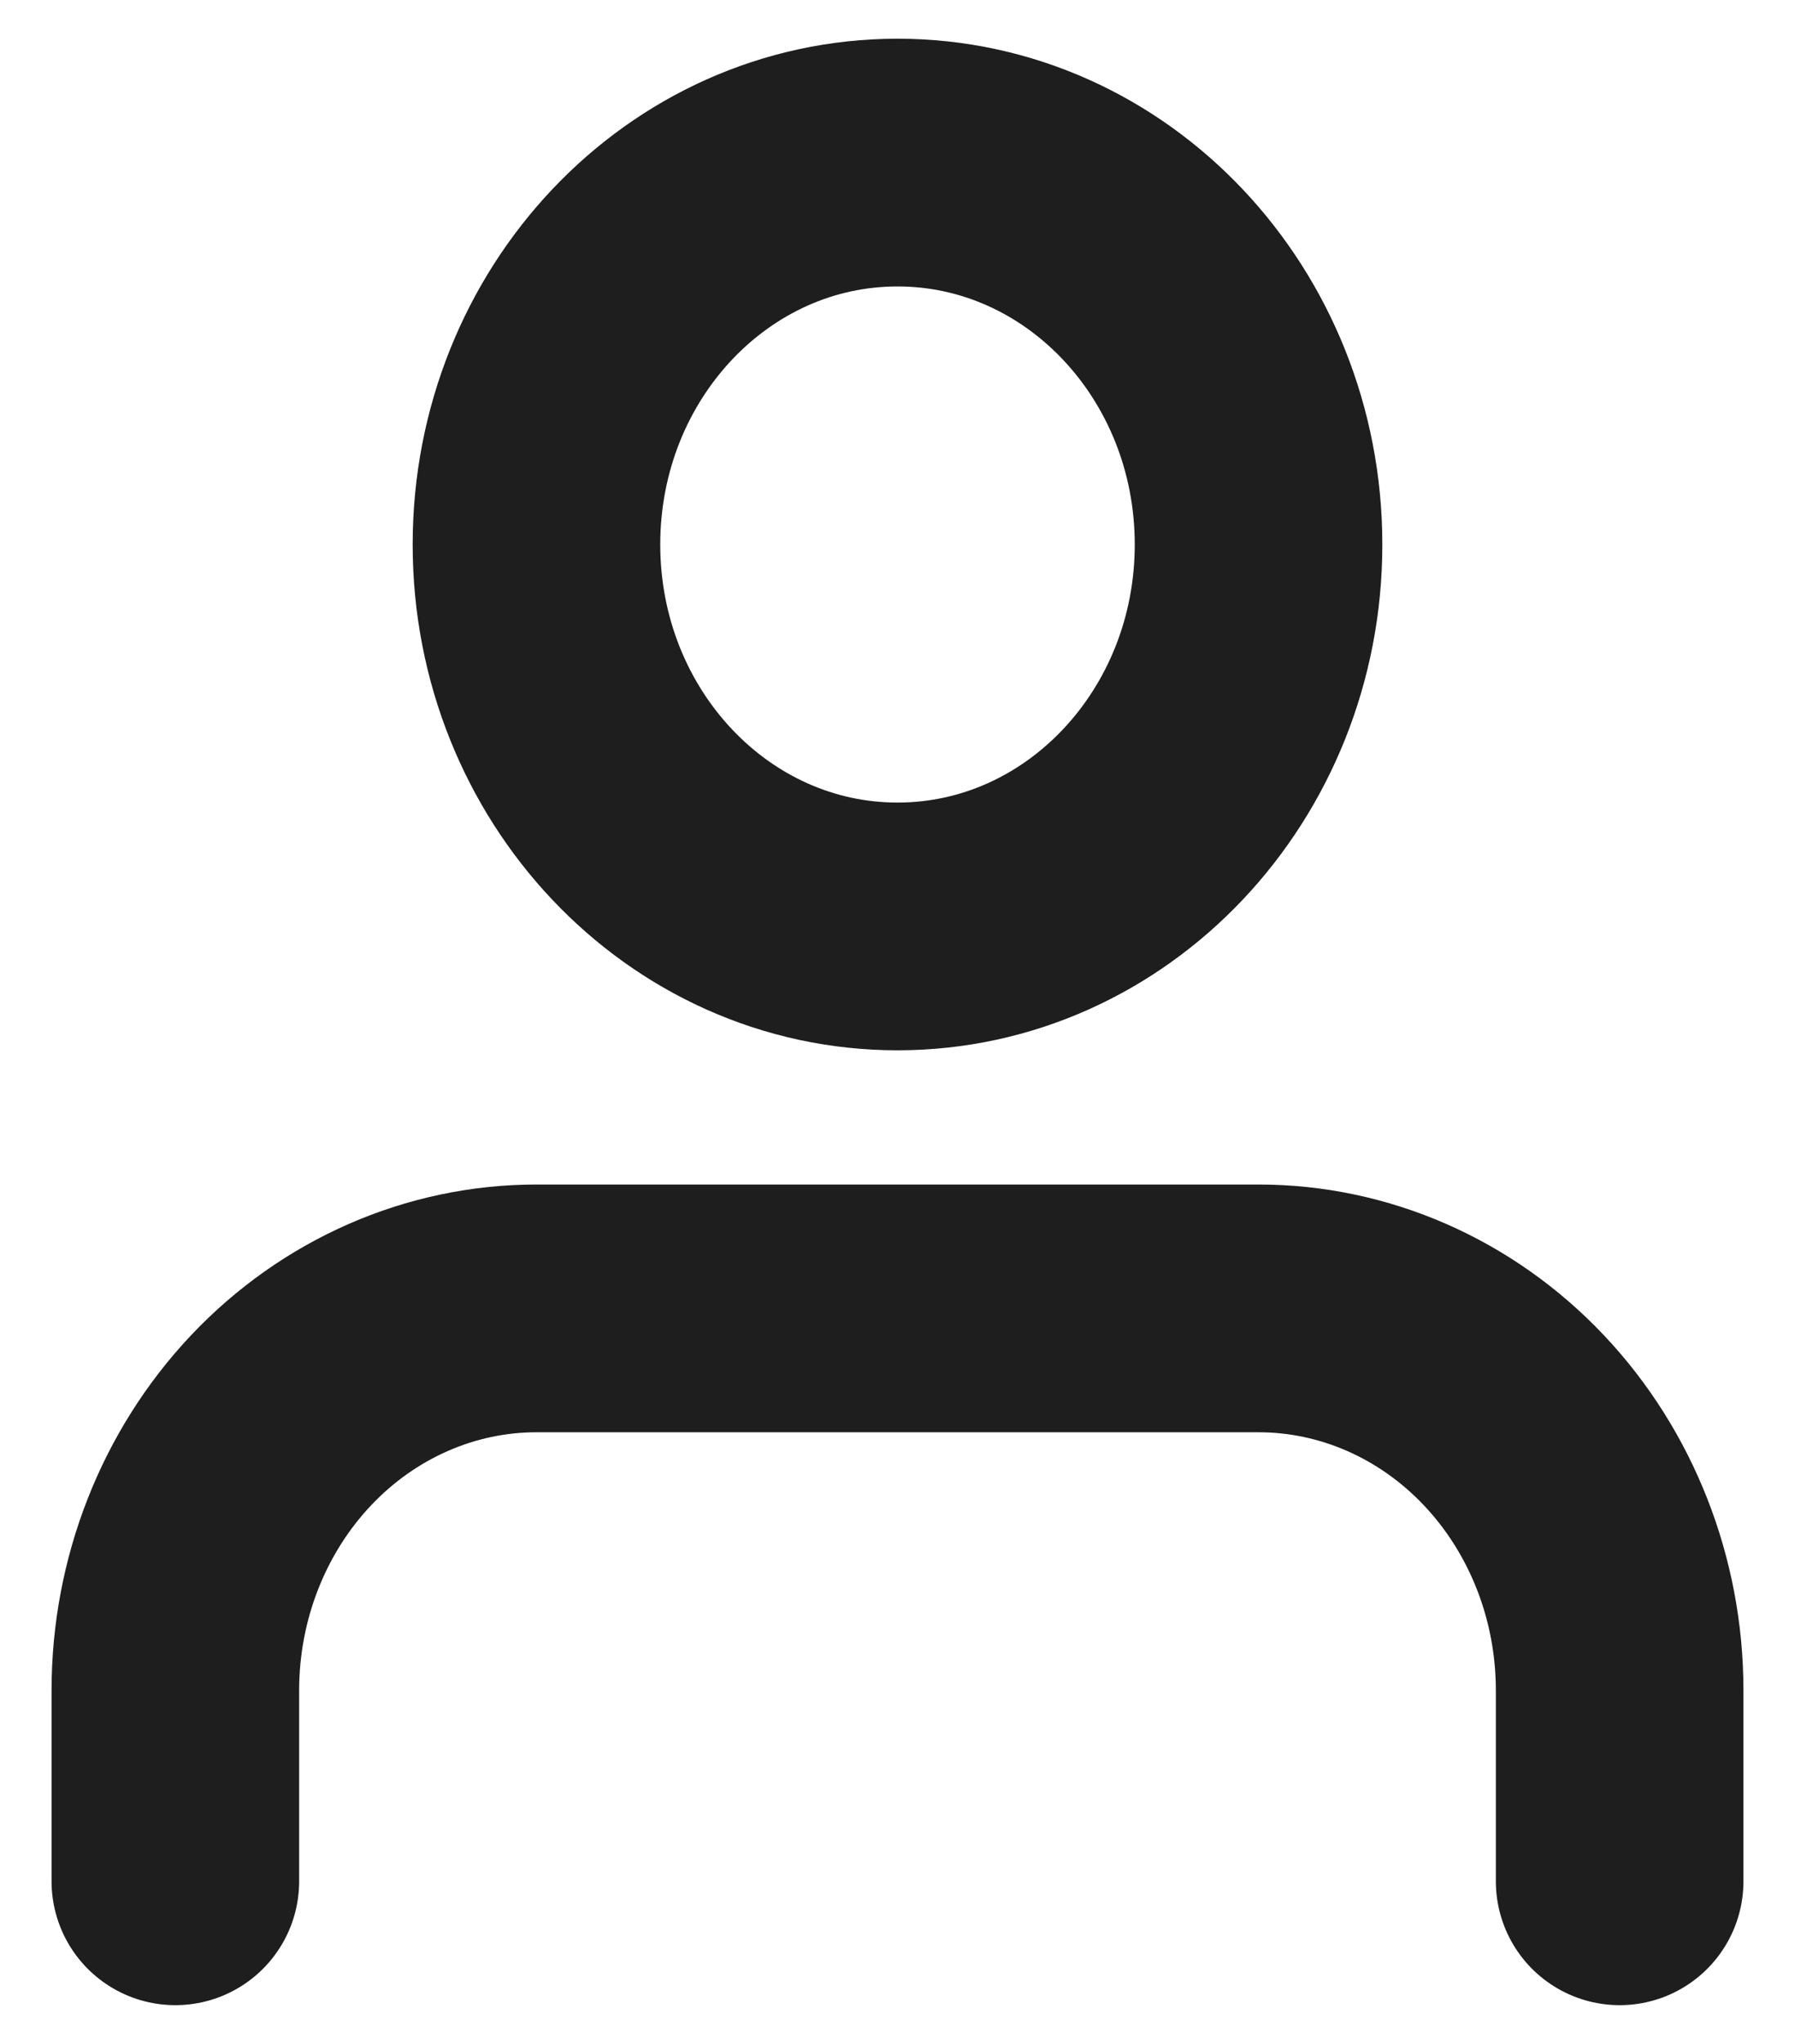 <svg width="29" height="33" viewBox="0 0 29 33" fill="none" xmlns="http://www.w3.org/2000/svg">
<path d="M26.167 30.375V27.292C26.167 25.656 25.552 24.088 24.458 22.931C23.364 21.775 21.88 21.125 20.333 21.125H8.667C7.12 21.125 5.636 21.775 4.542 22.931C3.448 24.088 2.833 25.656 2.833 27.292V30.375M20.333 8.792C20.333 12.197 17.722 14.958 14.5 14.958C11.278 14.958 8.667 12.197 8.667 8.792C8.667 5.386 11.278 2.625 14.5 2.625C17.722 2.625 20.333 5.386 20.333 8.792Z" stroke="#1E1E1E" stroke-width="4" stroke-linecap="round" stroke-linejoin="round"/>
</svg>
